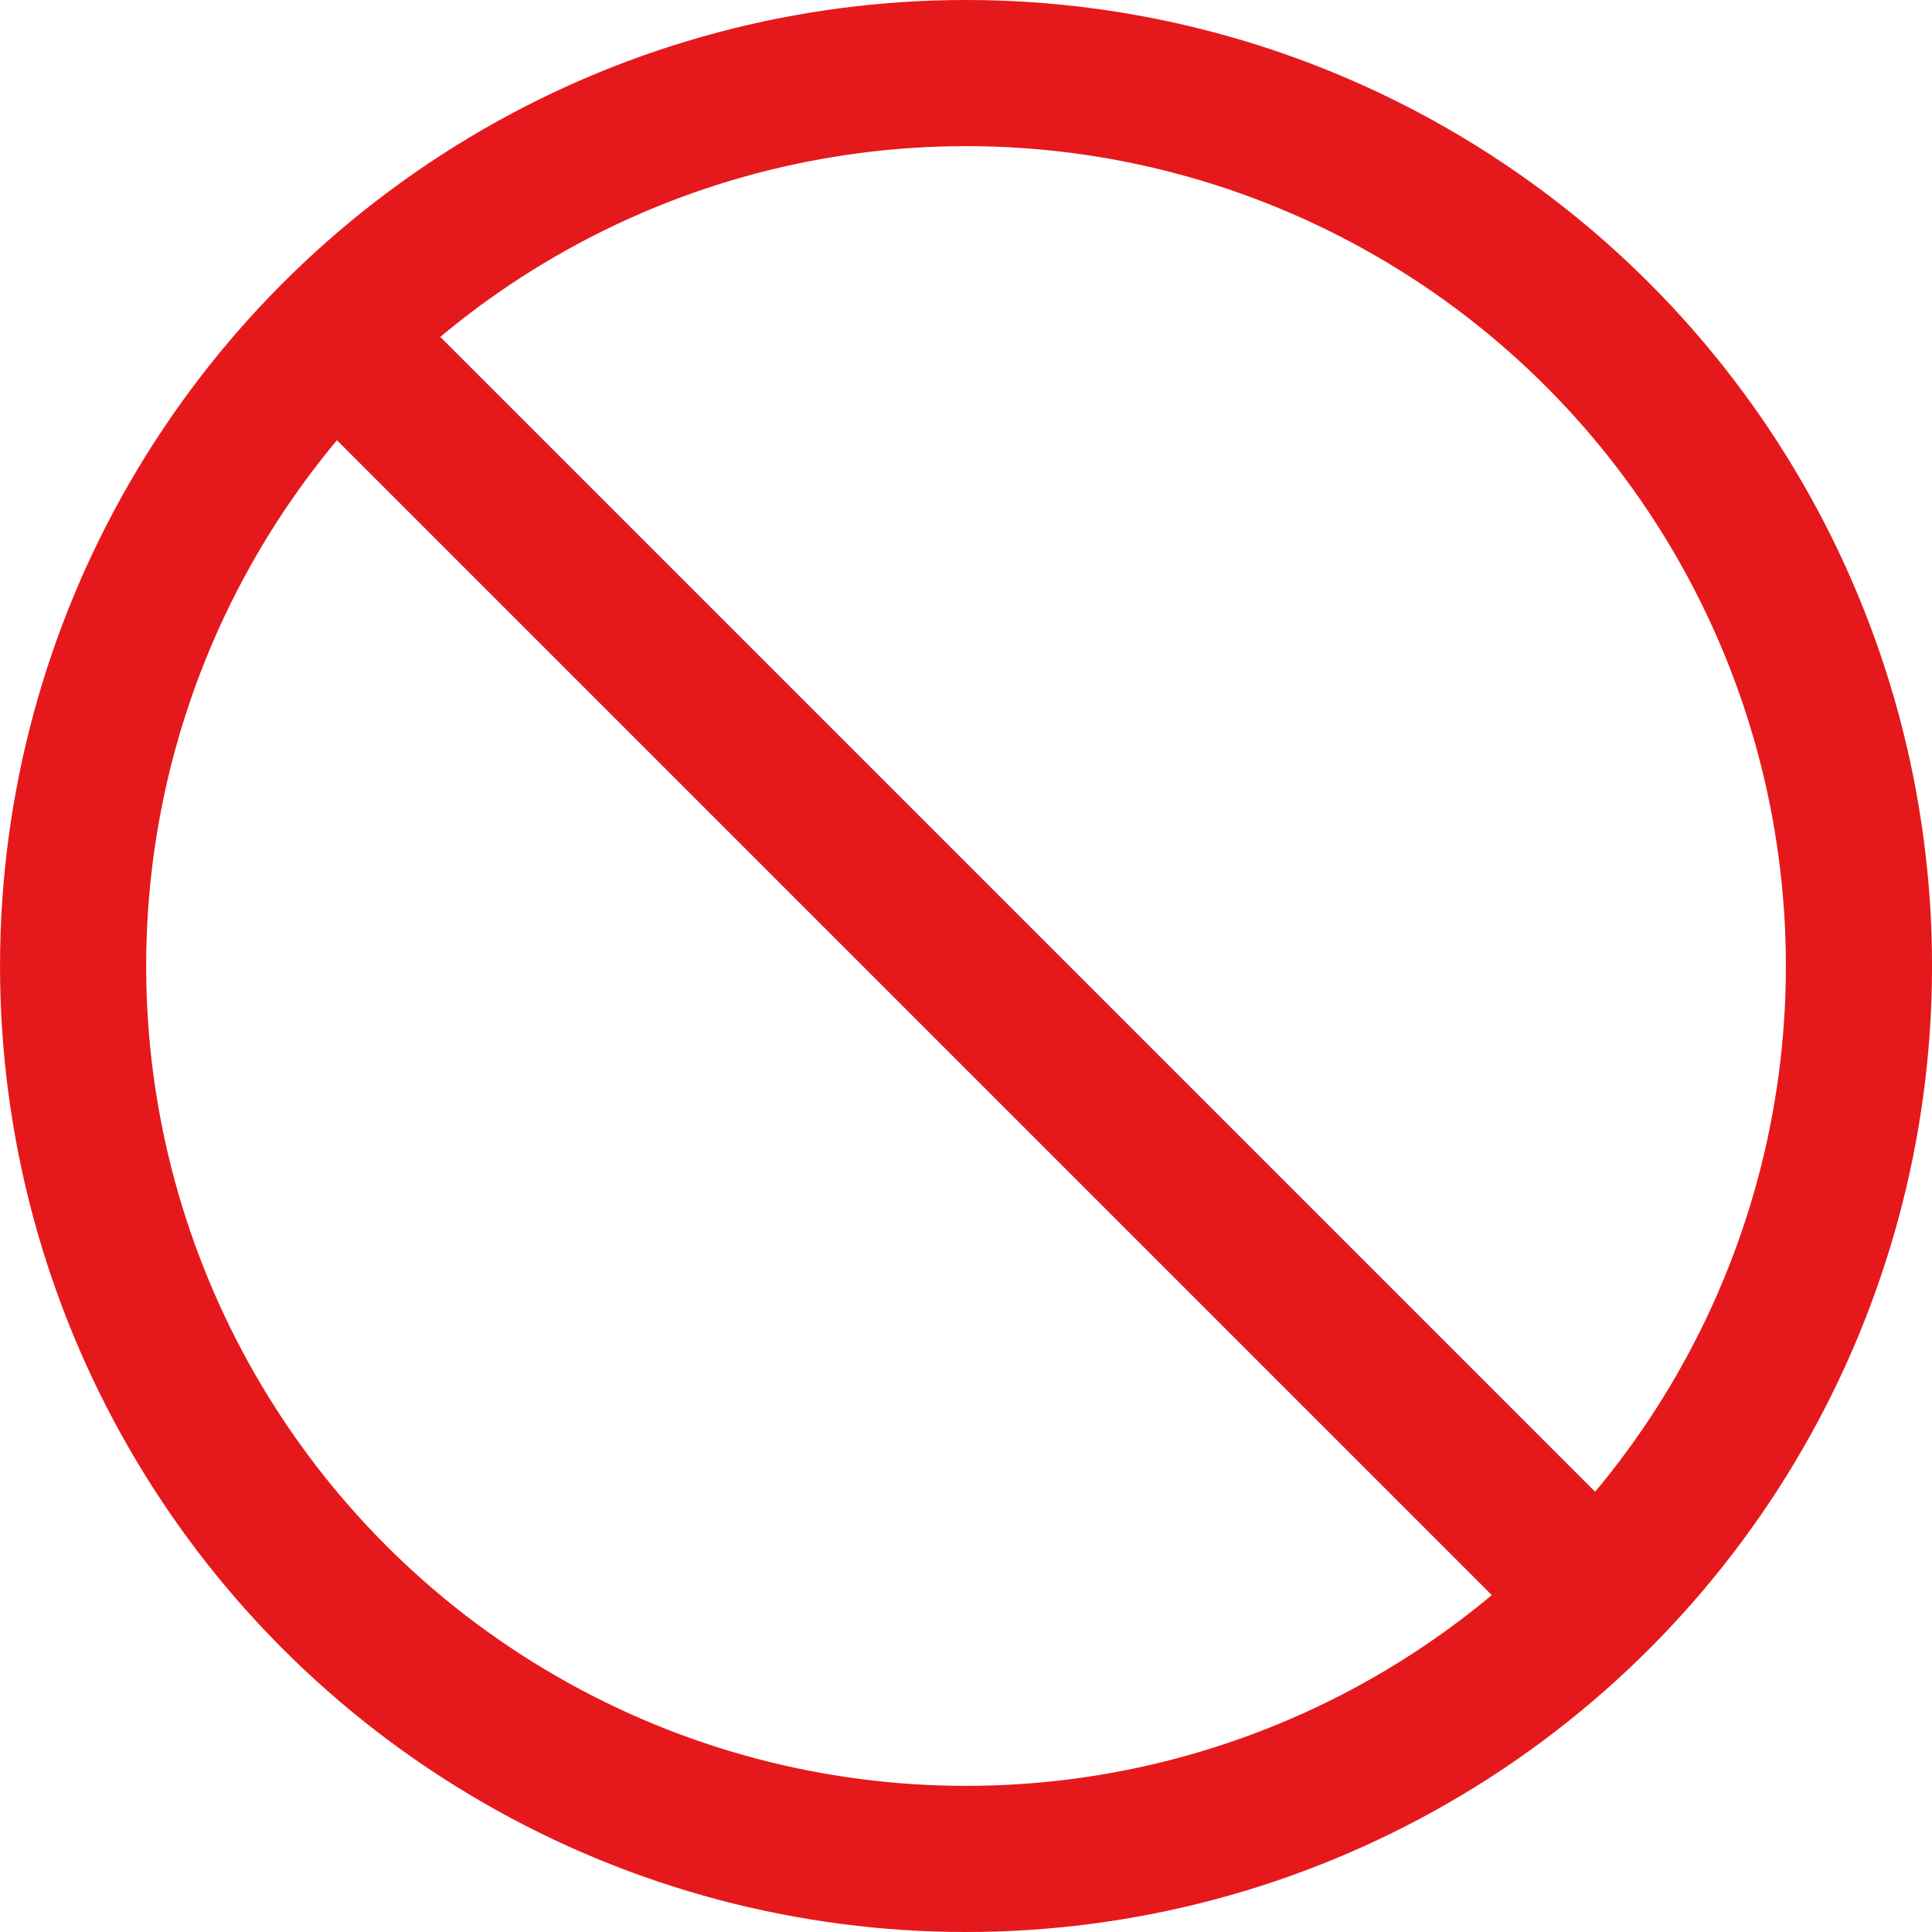 <svg xmlns="http://www.w3.org/2000/svg" width="66.1" height="66.1" viewBox="0 0 66.1 66.1">
  <g id="Group_62" data-name="Group 62" transform="translate(2.501 2.5)">
    <circle id="Ellipse_2" data-name="Ellipse 2" cx="30.55" cy="30.55" r="30.55" fill="none" stroke="#e5191b" stroke-linejoin="bevel" stroke-width="5"/>
    <line id="Line_16" data-name="Line 16" x2="43.198" y2="43.198" transform="translate(8.951 8.951)" fill="none" stroke="#e5191b" stroke-linejoin="bevel" stroke-width="5"/>
  </g>
</svg>
